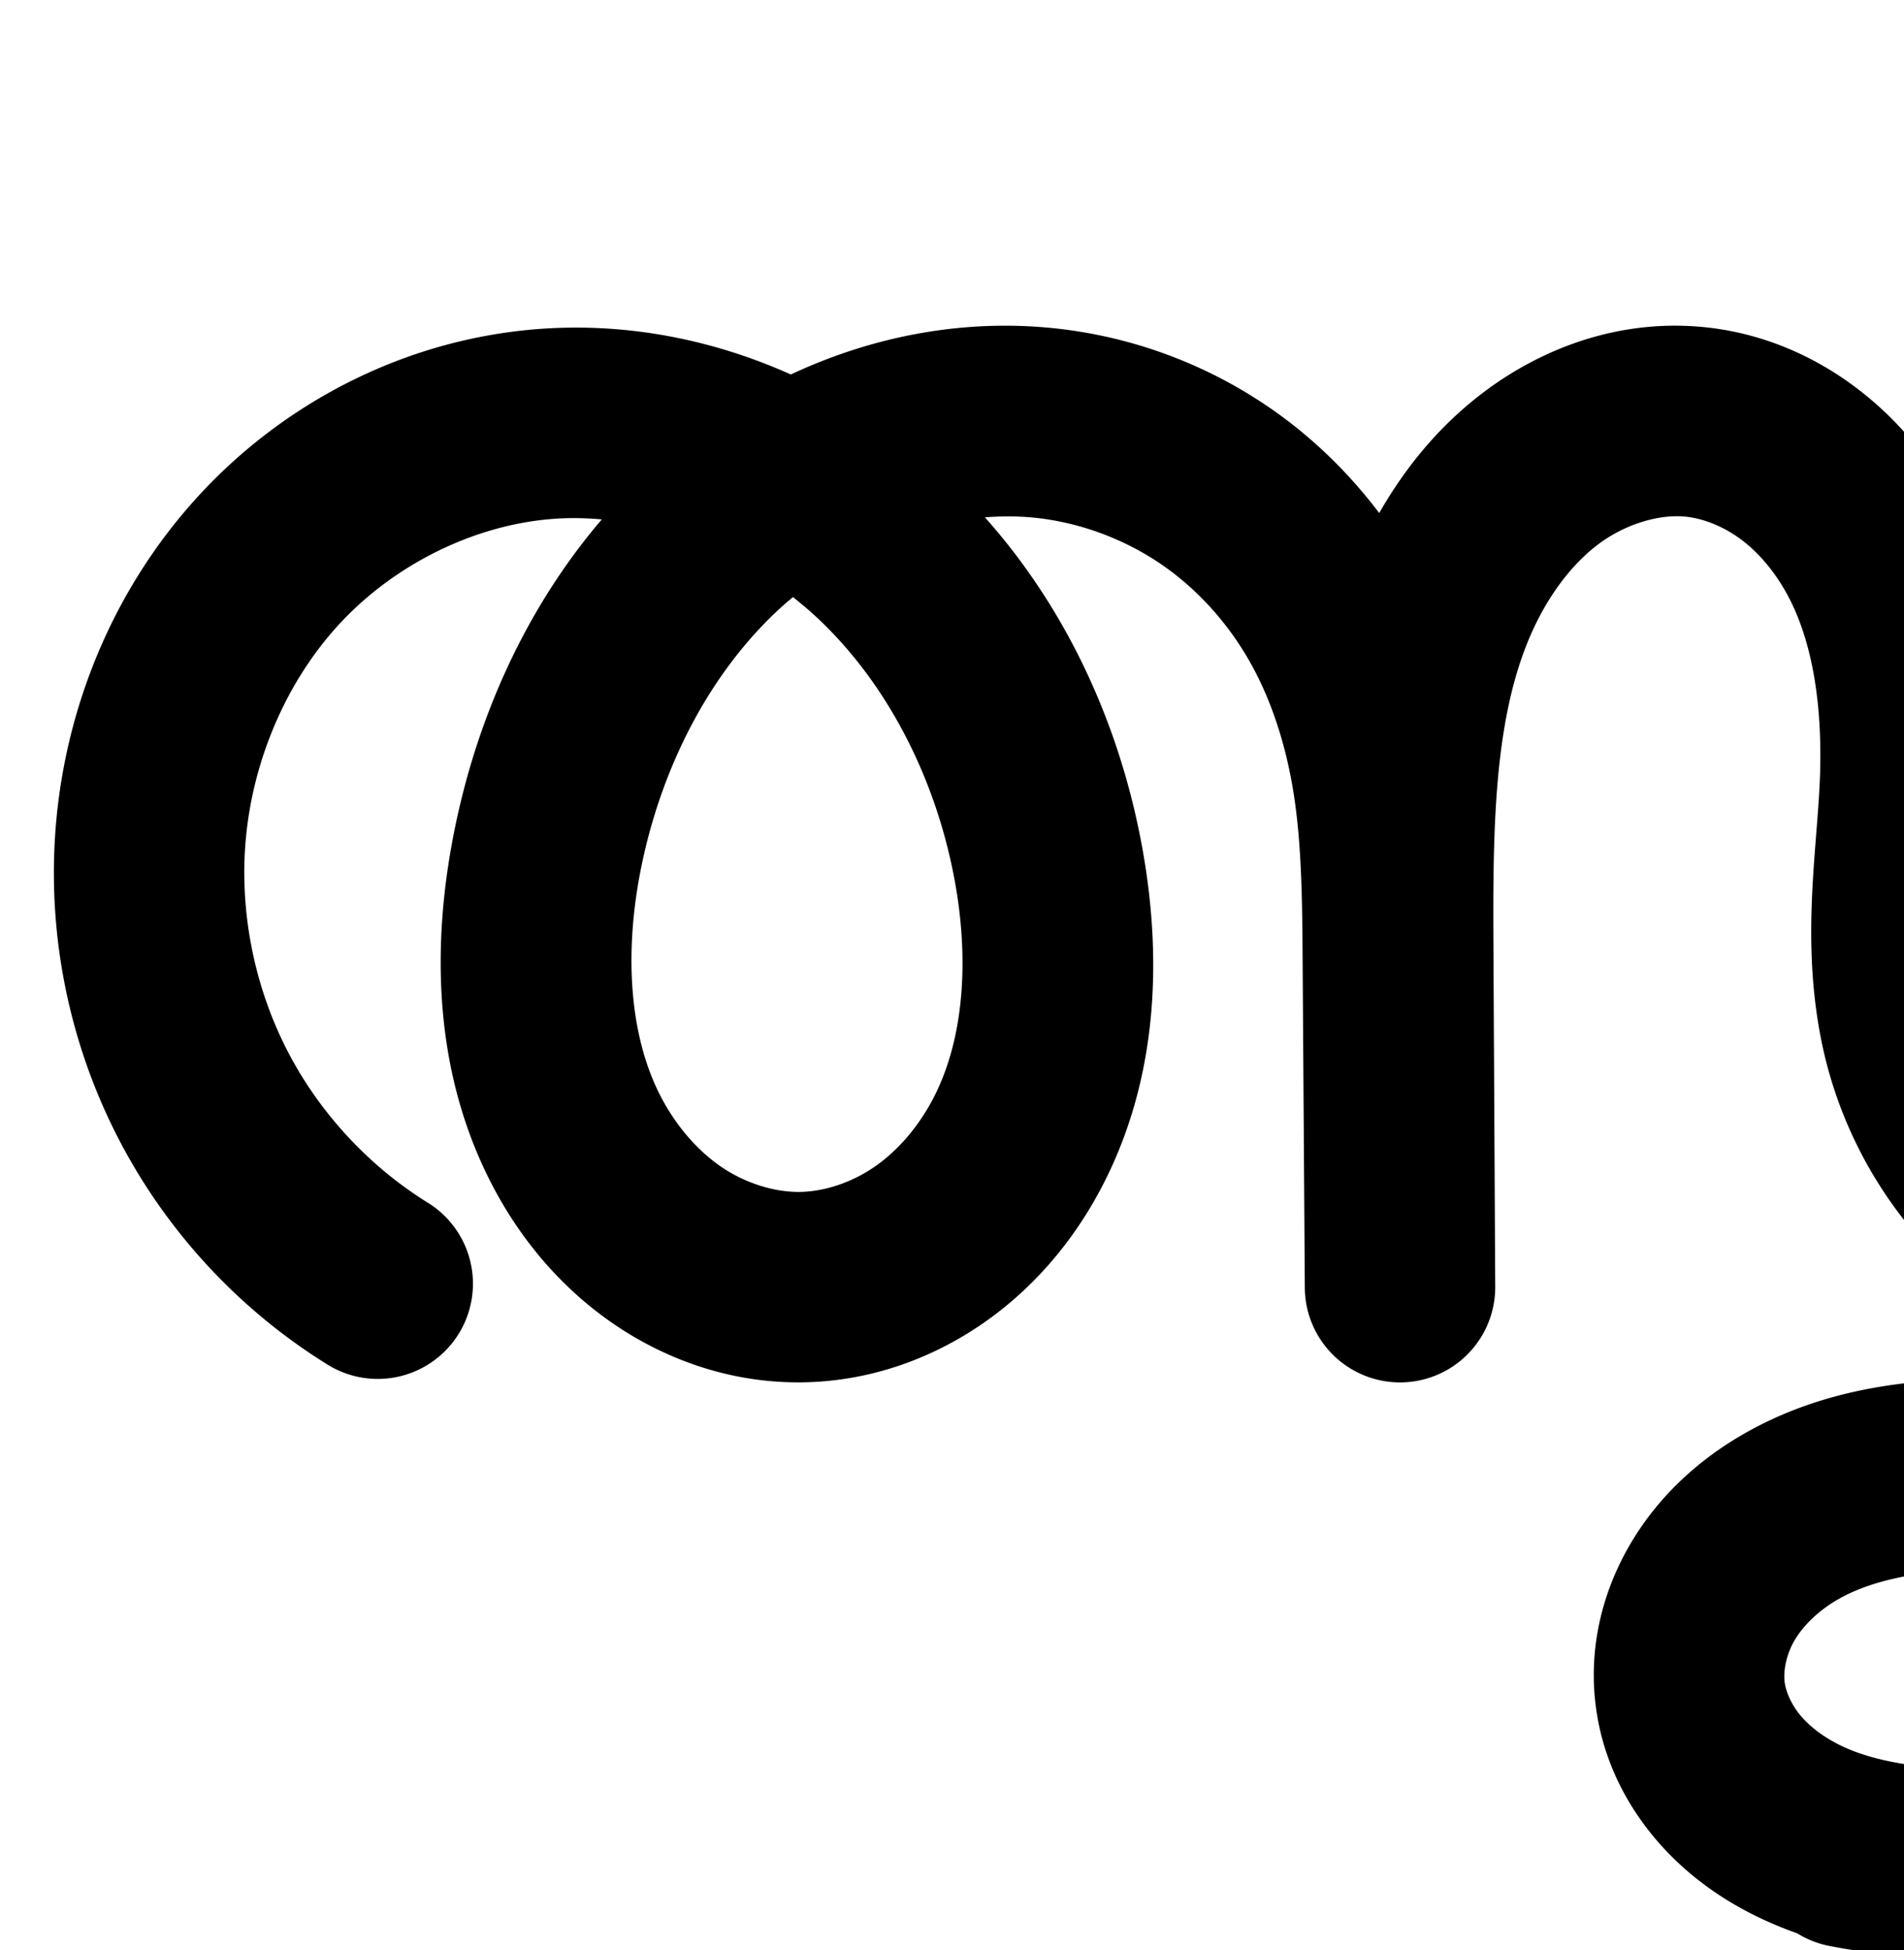<?xml version="1.0" encoding="UTF-8" standalone="no"?>
<!-- Created with Inkscape (http://www.inkscape.org/) -->

<svg
   xmlns:dc="http://purl.org/dc/elements/1.1/"
   xmlns:cc="http://creativecommons.org/ns#"
   xmlns:rdf="http://www.w3.org/1999/02/22-rdf-syntax-ns#"
   xmlns:svg="http://www.w3.org/2000/svg"
   xmlns="http://www.w3.org/2000/svg"
   xmlns:sodipodi="http://sodipodi.sourceforge.net/DTD/sodipodi-0.dtd"
   xmlns:inkscape="http://www.inkscape.org/namespaces/inkscape"
   width="2000"
   height="2048"
   id="svg2992"
   version="1.1"
   inkscape:version="0.91 r13725"
   sodipodi:docname="ത്സൃ.svg">
  <defs
     id="defs5498">
    <inkscape:path-effect
       effect="spiro"
       id="path-effect3846"
       is_visible="true" />
    <inkscape:path-effect
       effect="spiro"
       id="path-effect3801"
       is_visible="true" />
    <inkscape:path-effect
       is_visible="true"
       id="path-effect3846-8"
       effect="spiro" />
    <inkscape:path-effect
       is_visible="true"
       id="path-effect3801-3"
       effect="spiro" />
    <inkscape:path-effect
       is_visible="true"
       id="path-effect4338"
       effect="spiro" />
    <inkscape:path-effect
       is_visible="true"
       id="path-effect4222"
       effect="spiro" />
    <inkscape:path-effect
       is_visible="true"
       id="path-effect4199"
       effect="spiro" />
    <inkscape:path-effect
       is_visible="true"
       id="path-effect4195"
       effect="spiro" />
    <inkscape:path-effect
       is_visible="true"
       id="path-effect4191"
       effect="spiro" />
    <inkscape:path-effect
       is_visible="true"
       id="path-effect3782"
       effect="spiro" />
    <inkscape:path-effect
       is_visible="true"
       id="path-effect3846-2"
       effect="spiro" />
    <inkscape:path-effect
       is_visible="true"
       id="path-effect3801-7"
       effect="spiro" />
    <inkscape:path-effect
       effect="spiro"
       id="path-effect4372-52-4-6-8-8"
       is_visible="true" />
    <inkscape:path-effect
       effect="spiro"
       id="path-effect4183-2-9"
       is_visible="true" />
    <inkscape:path-effect
       effect="spiro"
       id="path-effect4187-0-7"
       is_visible="true" />
  </defs>
  <sodipodi:namedview
     inkscape:window-height="843"
     inkscape:window-width="1600"
     inkscape:pageshadow="2"
     inkscape:pageopacity="0.0"
     borderopacity="1.0"
     bordercolor="#666666"
     pagecolor="#ffffff"
     id="base"
     showgrid="true"
     showguides="true"
     inkscape:guide-bbox="true"
     inkscape:zoom="0.32"
     inkscape:cx="1611.7481"
     inkscape:cy="900.69625"
     inkscape:window-x="1600"
     inkscape:window-y="0"
     inkscape:current-layer="layer1-2"
     inkscape:window-maximized="1"
     inkscape:snap-grids="false">
    <sodipodi:guide
       orientation="horizontal"
       position="0,600"
       id="guide5596" />
    <inkscape:grid
       type="xygrid"
       id="grid3769"
       empspacing="3"
       visible="true"
       enabled="true"
       snapvisiblegridlinesonly="true"
       spacingx="4px"
       units="px"
       dotted="true"
       spacingy="4px" />
    <sodipodi:guide
       orientation="0,1"
       position="-1040,1600"
       id="guide2985" />
    <sodipodi:guide
       position="1750,1710"
       orientation="0,1"
       id="guide4159"
       inkscape:label=""
       inkscape:color="rgb(0,0,255)" />
  </sodipodi:namedview>
  <g
     inkscape:label="Layer 1"
     inkscape:groupmode="layer"
     id="layer1"
     transform="translate(0,1048)">
    <g
       id="layer1-2"
       inkscape:label="Layer 1"
       transform="matrix(-1,0,0,1,2241.453,-30.73)">
      <path
         style="color:#000000;font-style:normal;font-variant:normal;font-weight:normal;font-stretch:normal;font-size:medium;line-height:normal;font-family:sans-serif;text-indent:0;text-align:start;text-decoration:none;text-decoration-line:none;text-decoration-style:solid;text-decoration-color:#000000;letter-spacing:normal;word-spacing:normal;text-transform:none;direction:ltr;block-progression:tb;writing-mode:lr-tb;baseline-shift:baseline;text-anchor:start;white-space:normal;clip-rule:nonzero;display:inline;overflow:visible;visibility:visible;opacity:1;isolation:auto;mix-blend-mode:normal;color-interpolation:sRGB;color-interpolation-filters:linearRGB;solid-color:#000000;solid-opacity:1;fill:#000000;fill-opacity:1;fill-rule:evenodd;stroke:none;stroke-width:200;stroke-linecap:round;stroke-linejoin:round;stroke-miterlimit:4;stroke-dasharray:none;stroke-dashoffset:0;stroke-opacity:1;color-rendering:auto;image-rendering:auto;shape-rendering:auto;text-rendering:auto;enable-background:accumulate"
         d="M 1762.777 342.057 C 1685.075 341.212 1612.74 369.98 1555.043 414.537 C 1509.815 449.464 1475.146 492.621 1448.772 538.834 C 1417.206 497.127 1379.33 459.956 1335.631 429.594 C 1272.962 386.051 1200.783 357.719 1125.254 346.979 C 1022.677 332.392 921.024 351.023 830.699 393.301 C 750.022 357.114 660.938 339.106 569.922 345.25 C 430.264 354.677 300.315 420.199 207.324 522.105 C 114.632 623.685 62.856 755.97 57.141 891.314 C 52.616 998.474 76.759 1105.569 126.826 1200.422 C 176.893 1295.275 251.692 1375.632 342.721 1432.355 A 100.01 100.01 0 1 0 448.494 1262.613 C 388.007 1224.921 336.968 1170.091 303.699 1107.062 C 270.431 1044.034 253.956 970.958 256.963 899.752 C 260.727 810.608 296.3 721.312 355.061 656.918 C 413.523 592.851 498.872 550.5 583.393 544.795 C 599.492 543.708 615.803 544.054 632.148 545.516 C 550.659 640.755 499.703 757.417 476.438 876.668 C 454.136 990.981 454.872 1120.186 513.461 1237.666 C 542.903 1296.701 586.308 1350.375 643.793 1389.92 C 701.68 1429.742 771.521 1453.365 845.492 1451.762 C 916.079 1450.232 981.972 1425.89 1036.629 1386.967 L 1036.629 1386.969 C 1090.943 1348.289 1132.159 1296.857 1160.502 1240.469 C 1216.941 1128.186 1219.941 1004.732 1200.617 894.643 C 1178.195 766.905 1123.283 642.766 1034.588 543.355 C 1055.706 541.698 1076.696 542.085 1097.098 544.986 C 1141.35 551.279 1184.823 568.348 1221.512 593.84 C 1258.162 619.305 1289.73 654.392 1312.52 694.473 C 1335.35 734.625 1350.585 781.802 1358.635 831.875 C 1366.697 882.021 1367.822 937.628 1368.225 997.635 L 1370.615 1353.686 L 1370.615 1353.83 A 100.01 100.01 0 0 0 1570.613 1352.633 L 1568.715 992.158 C 1568.081 871.78 1569.369 761.855 1604.383 675.051 C 1621.525 632.553 1647.149 596.105 1677.287 572.83 C 1706.326 550.405 1743.506 539.324 1772.297 542.816 C 1791.597 545.157 1813.089 554.21 1831.309 568.449 C 1849.807 582.907 1866.513 603.541 1879.09 627.686 C 1904.481 676.43 1913.809 741.054 1911.889 810.797 C 1909.797 886.78 1891.595 981.286 1912.512 1089.453 C 1932.152 1191.02 1986.523 1283.294 2066.422 1349.457 C 2146.365 1415.656 2247.544 1452.075 2351.625 1451.465 C 2468.84 1450.777 2578.481 1403.519 2662.092 1327.113 C 2638.138 1457.204 2584.182 1581.718 2502.164 1675.346 C 2496.343 1658.605 2488.973 1642.529 2480.289 1627.32 C 2451.892 1577.589 2411.281 1539.757 2366.689 1512.615 C 2278.373 1458.86 2182.042 1449.112 2098.803 1448.262 C 2015.046 1447.406 1917.812 1455.296 1828.043 1508.084 C 1782.706 1534.744 1741.28 1572.341 1712.178 1622.186 C 1682.714 1672.651 1667.749 1732.855 1676.736 1795.629 C 1684.518 1849.988 1709.052 1897.245 1742.096 1934.992 C 1774.815 1972.368 1814.458 1998.969 1855.295 2017.434 C 1866.139 2022.337 1876.985 2026.645 1887.807 2030.461 A 100.01 100.01 0 0 0 1923.211 2044.043 C 1949.501 2049.052 1976.017 2052.776 2002.647 2055.232 C 2032.055 2058.278 2060.413 2059.246 2087.039 2059.773 C 2158.735 2061.194 2242.709 2059.932 2327.266 2024.572 C 2339.041 2019.648 2350.73 2014.063 2362.209 2007.764 C 2430.907 1981.804 2496.109 1945.883 2554.928 1899.853 C 2731.916 1761.349 2828.423 1551.221 2862.539 1341.721 C 2897.596 1126.442 2871.027 902.841 2786.498 701.771 A 100.01 100.01 0 0 0 2781.633 691.715 C 2759.023 639.446 2728.988 590.338 2692.225 546.217 C 2607.933 445.055 2491.473 373.939 2362.979 345.164 A 100.01 100.01 0 1 0 2319.273 540.33 C 2403.639 559.223 2483.229 607.824 2538.572 674.244 C 2593.916 740.664 2627.358 827.717 2630.717 914.107 C 2634.034 999.413 2607.174 1086.767 2555.936 1149.154 C 2505.459 1210.613 2425.515 1251.028 2350.451 1251.469 C 2294.952 1251.794 2236.949 1230.998 2193.981 1195.416 C 2150.968 1159.798 2119.532 1106.596 2108.875 1051.482 C 2097.184 991.023 2109.178 912.002 2111.812 816.301 C 2114.274 726.903 2104.626 627.738 2056.469 535.289 C 2032.272 488.837 1998.688 445.429 1954.469 410.869 C 1909.971 376.091 1856.102 351.516 1796.381 344.271 C 1785.089 342.902 1773.878 342.177 1762.777 342.057 z M 832.957 627.129 C 841.875 634.133 850.536 641.452 858.779 649.191 C 934.184 719.993 984.782 821.85 1003.629 929.221 C 1017.761 1009.732 1012.277 1090.03 981.807 1150.648 C 966.696 1180.711 945.112 1206.609 920.611 1224.057 C 896.454 1241.26 867.308 1251.242 841.16 1251.809 C 813.813 1252.401 782.751 1242.76 757.145 1225.145 C 731.136 1207.253 708.224 1180.061 692.438 1148.406 C 660.57 1084.507 656.227 999.585 672.736 914.965 C 693.829 806.85 745.684 705.145 822.262 636.25 C 825.742 633.119 829.351 630.125 832.957 627.129 z M 2090.469 1648.215 C 2092.557 1648.217 2094.655 1648.228 2096.76 1648.25 C 2163.718 1648.934 2222.713 1659.116 2262.703 1683.457 C 2282.265 1695.363 2297.766 1711.006 2306.609 1726.494 C 2315.109 1741.379 2318.274 1758.821 2316.518 1770.91 C 2314.917 1781.925 2308.314 1796.241 2297.578 1808.086 C 2291.961 1814.284 2284.937 1820.273 2276.803 1825.756 C 2221.371 1845.004 2162.507 1856.053 2103.445 1858.311 C 2084.612 1859.03 2065.733 1858.892 2046.893 1857.928 C 2003.926 1854.928 1966.672 1848.3 1937.695 1835.197 C 1918.757 1826.634 1903.073 1815.24 1892.582 1803.256 C 1882.416 1791.642 1876.232 1777.866 1874.717 1767.285 C 1872.996 1755.269 1876.265 1737.808 1884.895 1723.027 C 1893.887 1707.626 1909.632 1692.121 1929.422 1680.484 C 1968.641 1657.422 2025.718 1648.147 2090.469 1648.215 z "
         transform="matrix(-1,0,0,1,2241.453,-1017.27)"
         id="path4370-92-6-1-7-7" />
    </g>
  </g>
</svg>
